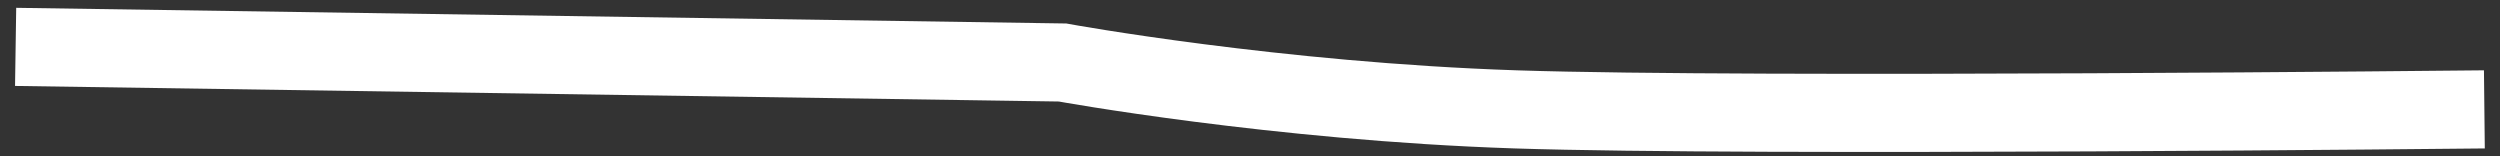 <?xml version="1.0" encoding="UTF-8" standalone="no"?>
<svg width="80px" height="5px" viewBox="0 0 80 5" version="1.1" xmlns="http://www.w3.org/2000/svg" xmlns:xlink="http://www.w3.org/1999/xlink" xmlns:sketch="http://www.bohemiancoding.com/sketch/ns">
    <rect x="0" y="0" width="80" height="5" fill="#333333" stroke="none"/>
    <!-- Generator: Sketch 3.1 (8751) - http://www.bohemiancoding.com/sketch -->
    <title>Path 338</title>
    <desc>Created with Sketch.</desc>
    <defs></defs>
    <g id="O-nás" stroke="none" stroke-width="1" fill="none" fill-rule="evenodd" sketch:type="MSPage">
        <g id="O-nás---Desktop-HD" sketch:type="MSArtboardGroup" transform="translate(-805, -263)" stroke="#FFFFFF" stroke-width="2.5">
            <g id="content" sketch:type="MSLayerGroup" transform="translate(0, -4)">
                <g id="Headline" transform="translate(411, 222)" sketch:type="MSShapeGroup">
                    <path d="M394.5,46.5 L428,47 C428,47 434.834,48.247 442.5,48.5 C450.166,48.753 473.5,48.5 473.5,48.5" id="Path-338"></path>
                </g>
            </g>
        </g>
    </g>
</svg>